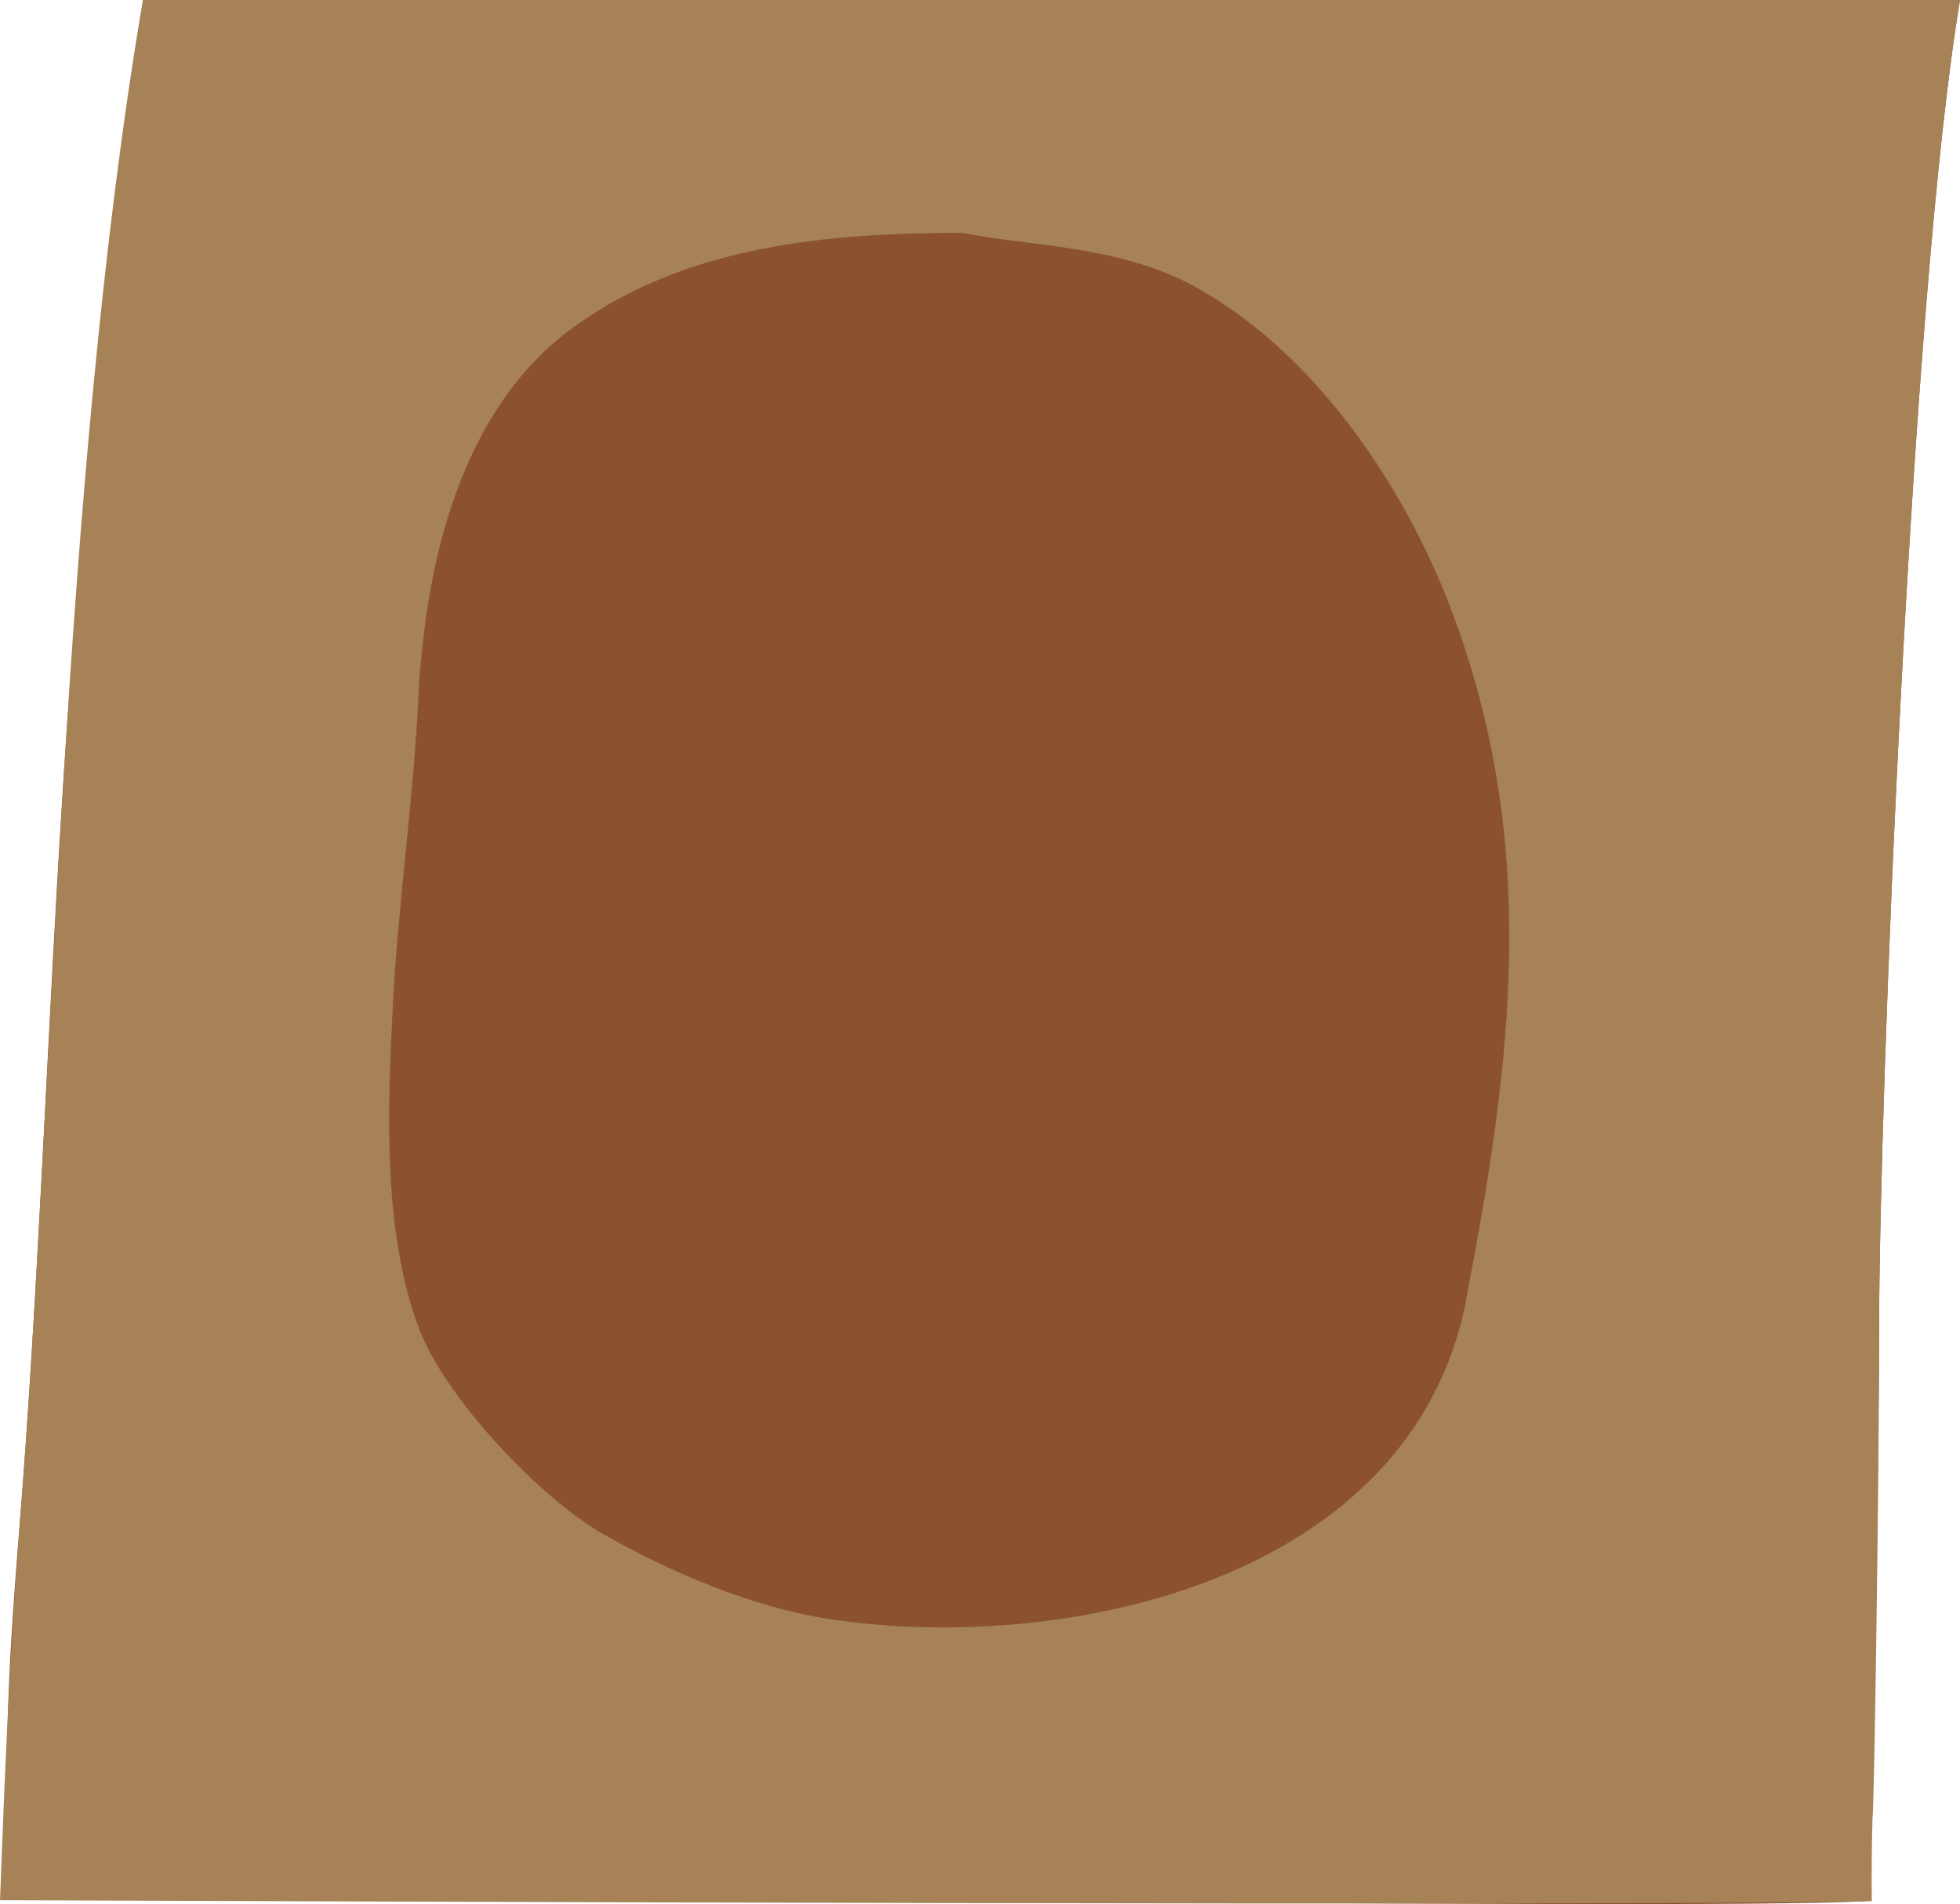 <svg xmlns="http://www.w3.org/2000/svg" viewBox="0 0 595.41 578.57"><defs><style>.cls-1{fill:#8c5230;}.cls-2{fill:#a68256;}</style></defs><title>Zoomtree</title><g id="Layer_2" data-name="Layer 2"><g id="zoom_" data-name="zoom?"><g id="tree_and_grass_copy_2" data-name="tree and grass copy 2"><path class="cls-1" d="M35.94,76.94c-20,125.9-19.76,259.18-30,386.69C1.2,522.58,3.16,516.52.52,576c67.78-1.62,514.81,4.84,566.45,1.61.43,1.37,3.86-124.46,3.86-174.2C570.83,335.72,580.47,89,595.41,0"/><path class="cls-2" d="M43.41,0c-25,147-27.23,336.67-37.48,464.18C3,501.15,1.4,540,0,577.34c86.05.31,492.74,1.92,568.61.31-.1-9.31,0-16.82.23-25.66.42,1.37,2-98.26,2-148,0-67.72,9.64-314.95,24.58-404h-552m402,394.86C428.86,480.77,322.72,502.7,252,491.93c-23-3.5-47.62-13.83-68.63-25.73-19.17-10.85-48.25-41.56-56.15-62.72-11-29.43-9.46-66.47-7.94-97,1.54-31.17,6.25-62.6,7.77-93.78,2-40.59,12.39-88.16,47.35-113.42,34.28-24.77,77.23-28.53,118-28.53,18.57,3.94,47.34,3.6,70.4,16.23,36.18,19.8,63.53,60.05,77.83,97.67C468,256.54,459.21,322.78,445.36,394.86Z"/></g></g></g></svg>